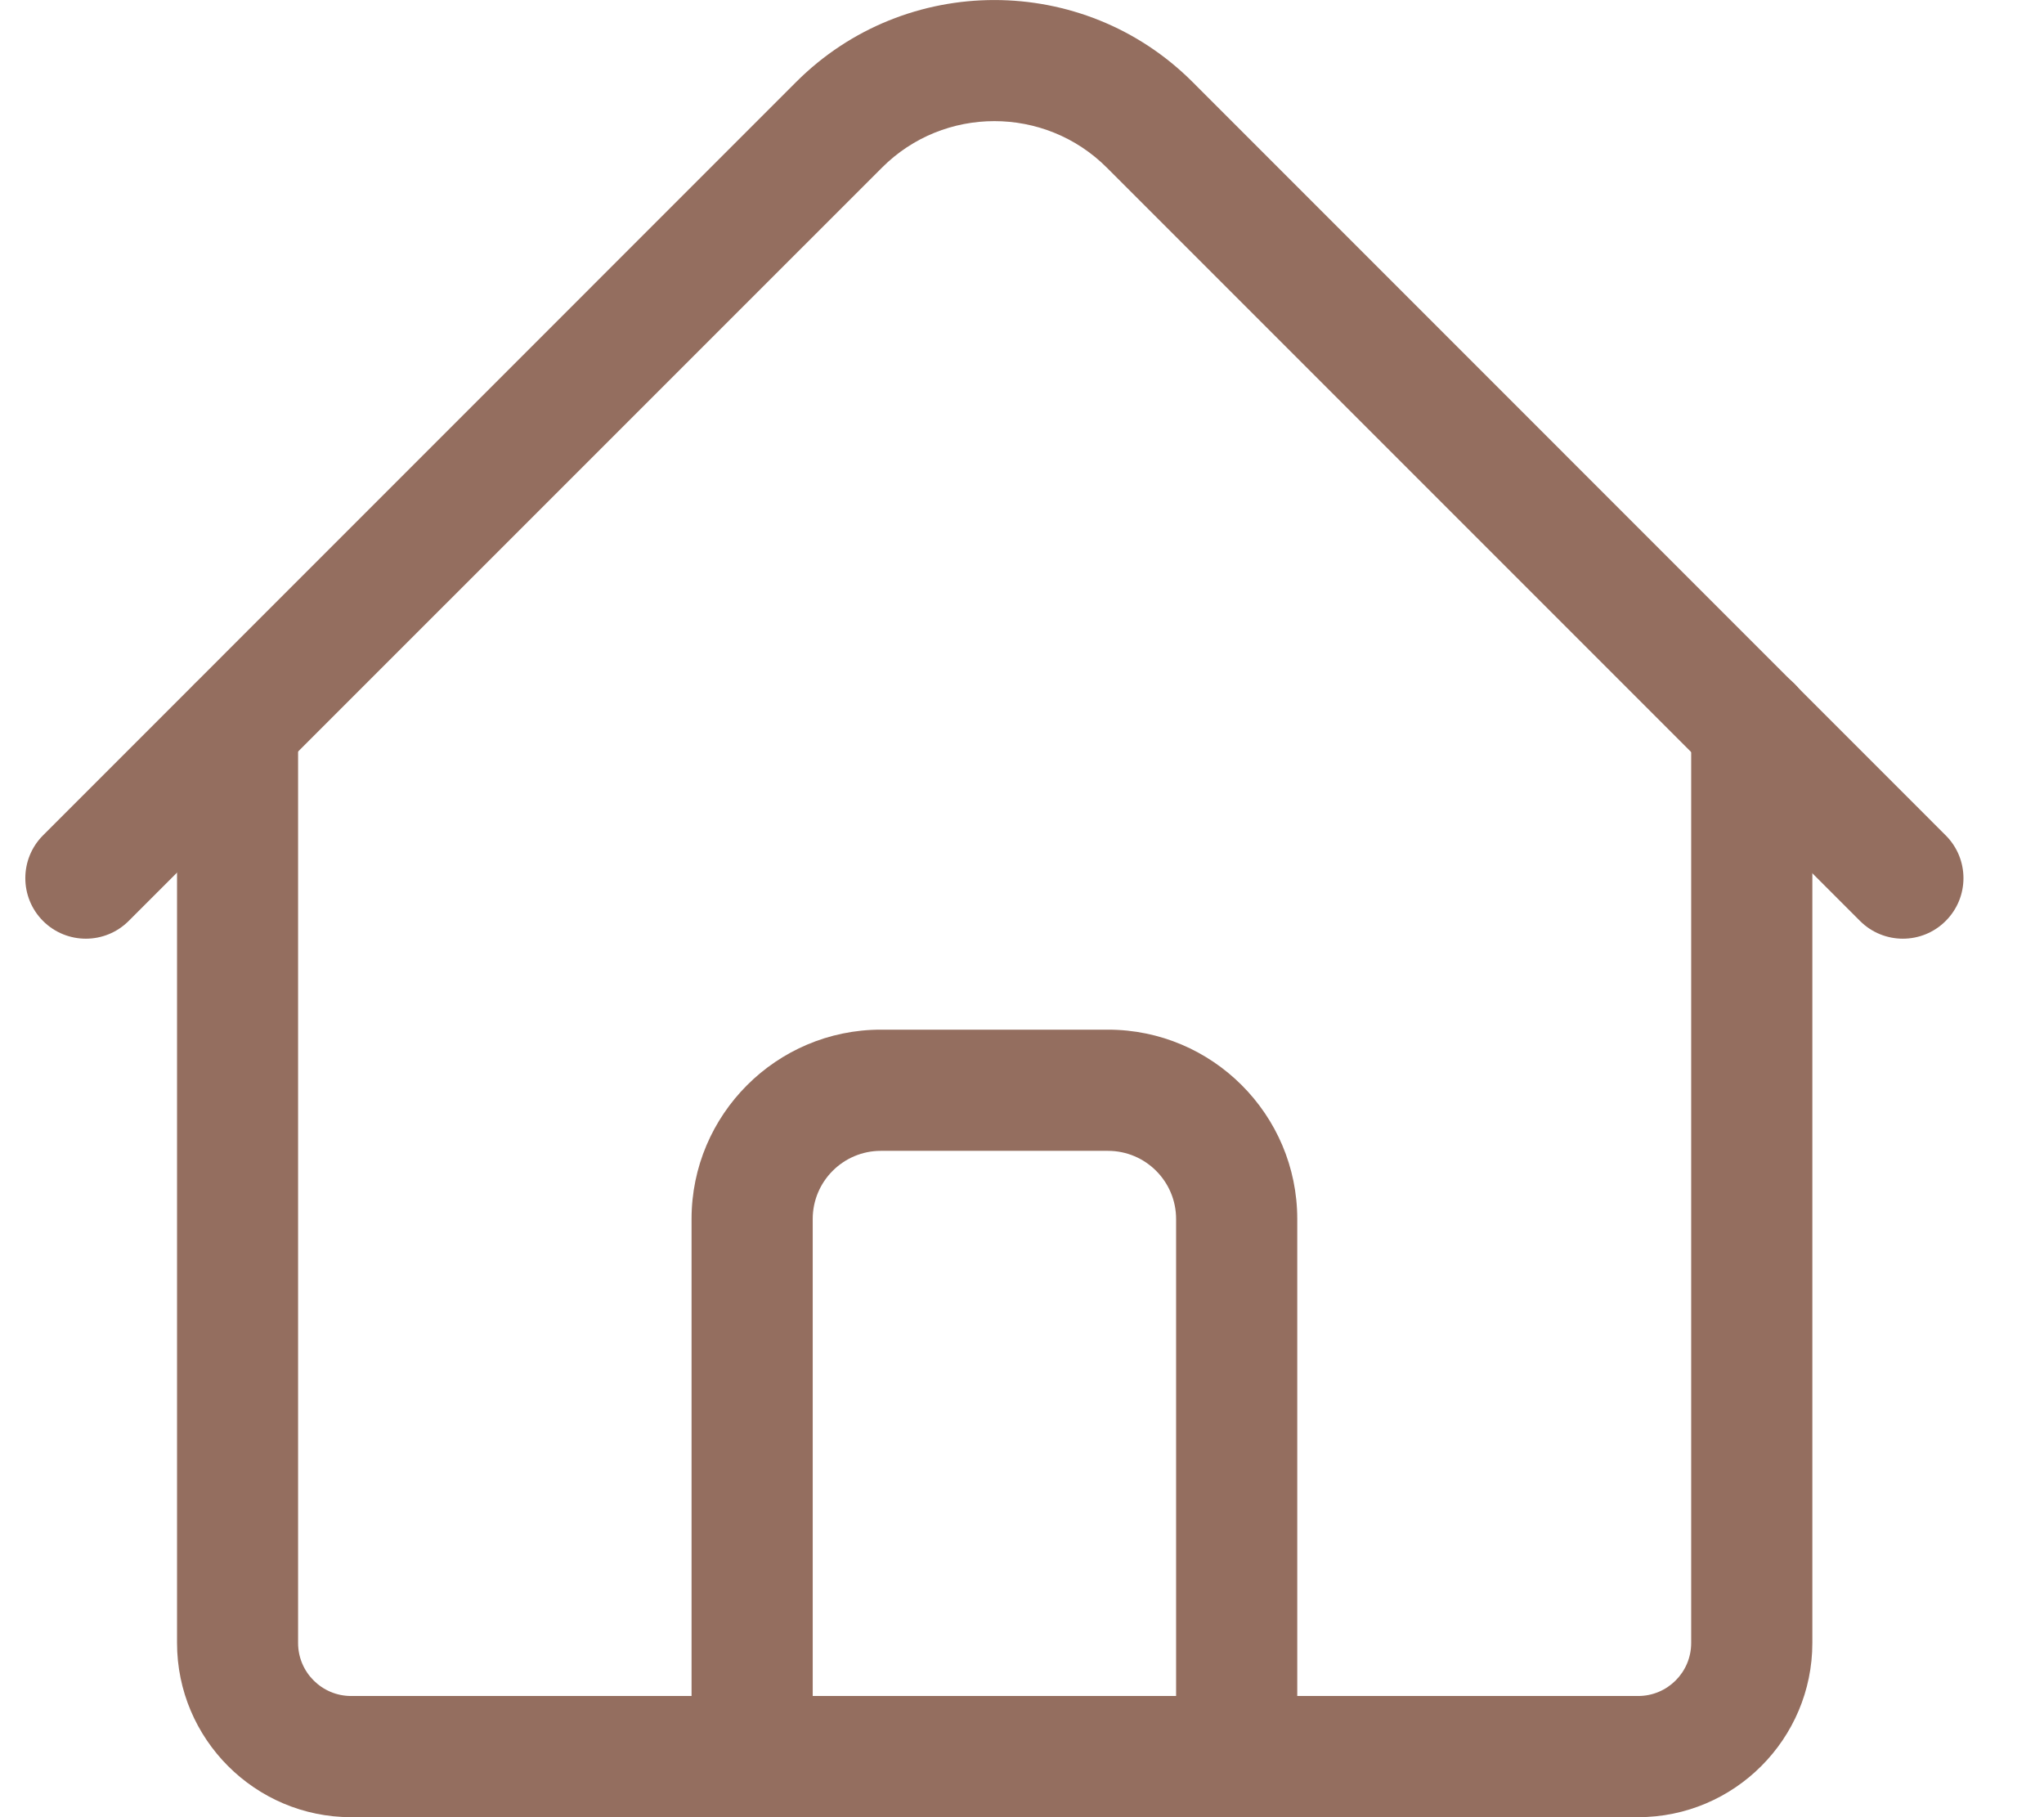 <svg width="18" height="16" viewBox="0 0 18 16" fill="none" xmlns="http://www.w3.org/2000/svg">
<path d="M14.426 16H3.092C2.247 16 1.559 15.312 1.559 14.466V6.399C1.559 6.104 1.797 5.865 2.092 5.865C2.387 5.865 2.625 6.104 2.625 6.399V14.466C2.625 14.724 2.835 14.933 3.092 14.933H14.426C14.684 14.933 14.893 14.724 14.893 14.466V6.399C14.893 6.104 15.132 5.865 15.426 5.865C15.721 5.865 15.96 6.104 15.96 6.399V14.466C15.96 15.312 15.272 16 14.426 16Z" fill="#946E5F"/>
<path d="M16.757 8.265C16.621 8.265 16.484 8.213 16.38 8.109L9.747 1.476C9.201 0.93 8.312 0.93 7.767 1.476L1.133 8.109C0.925 8.317 0.587 8.317 0.379 8.109C0.171 7.901 0.171 7.563 0.379 7.355L7.012 0.721C7.974 -0.24 9.539 -0.24 10.501 0.721L17.134 7.355C17.343 7.563 17.343 7.901 17.134 8.109C17.03 8.213 16.894 8.265 16.757 8.265Z" fill="#946E5F"/>
<path d="M10.89 16H6.623C6.329 16 6.09 15.761 6.09 15.467V10.733C6.09 9.814 6.838 9.066 7.757 9.066H9.757C10.676 9.066 11.424 9.814 11.424 10.733V15.467C11.424 15.761 11.185 16 10.89 16ZM7.157 14.934H10.357V10.733C10.357 10.402 10.088 10.133 9.757 10.133H7.757C7.426 10.133 7.157 10.402 7.157 10.733V14.934Z" fill="#946E5F"/>
</svg>

